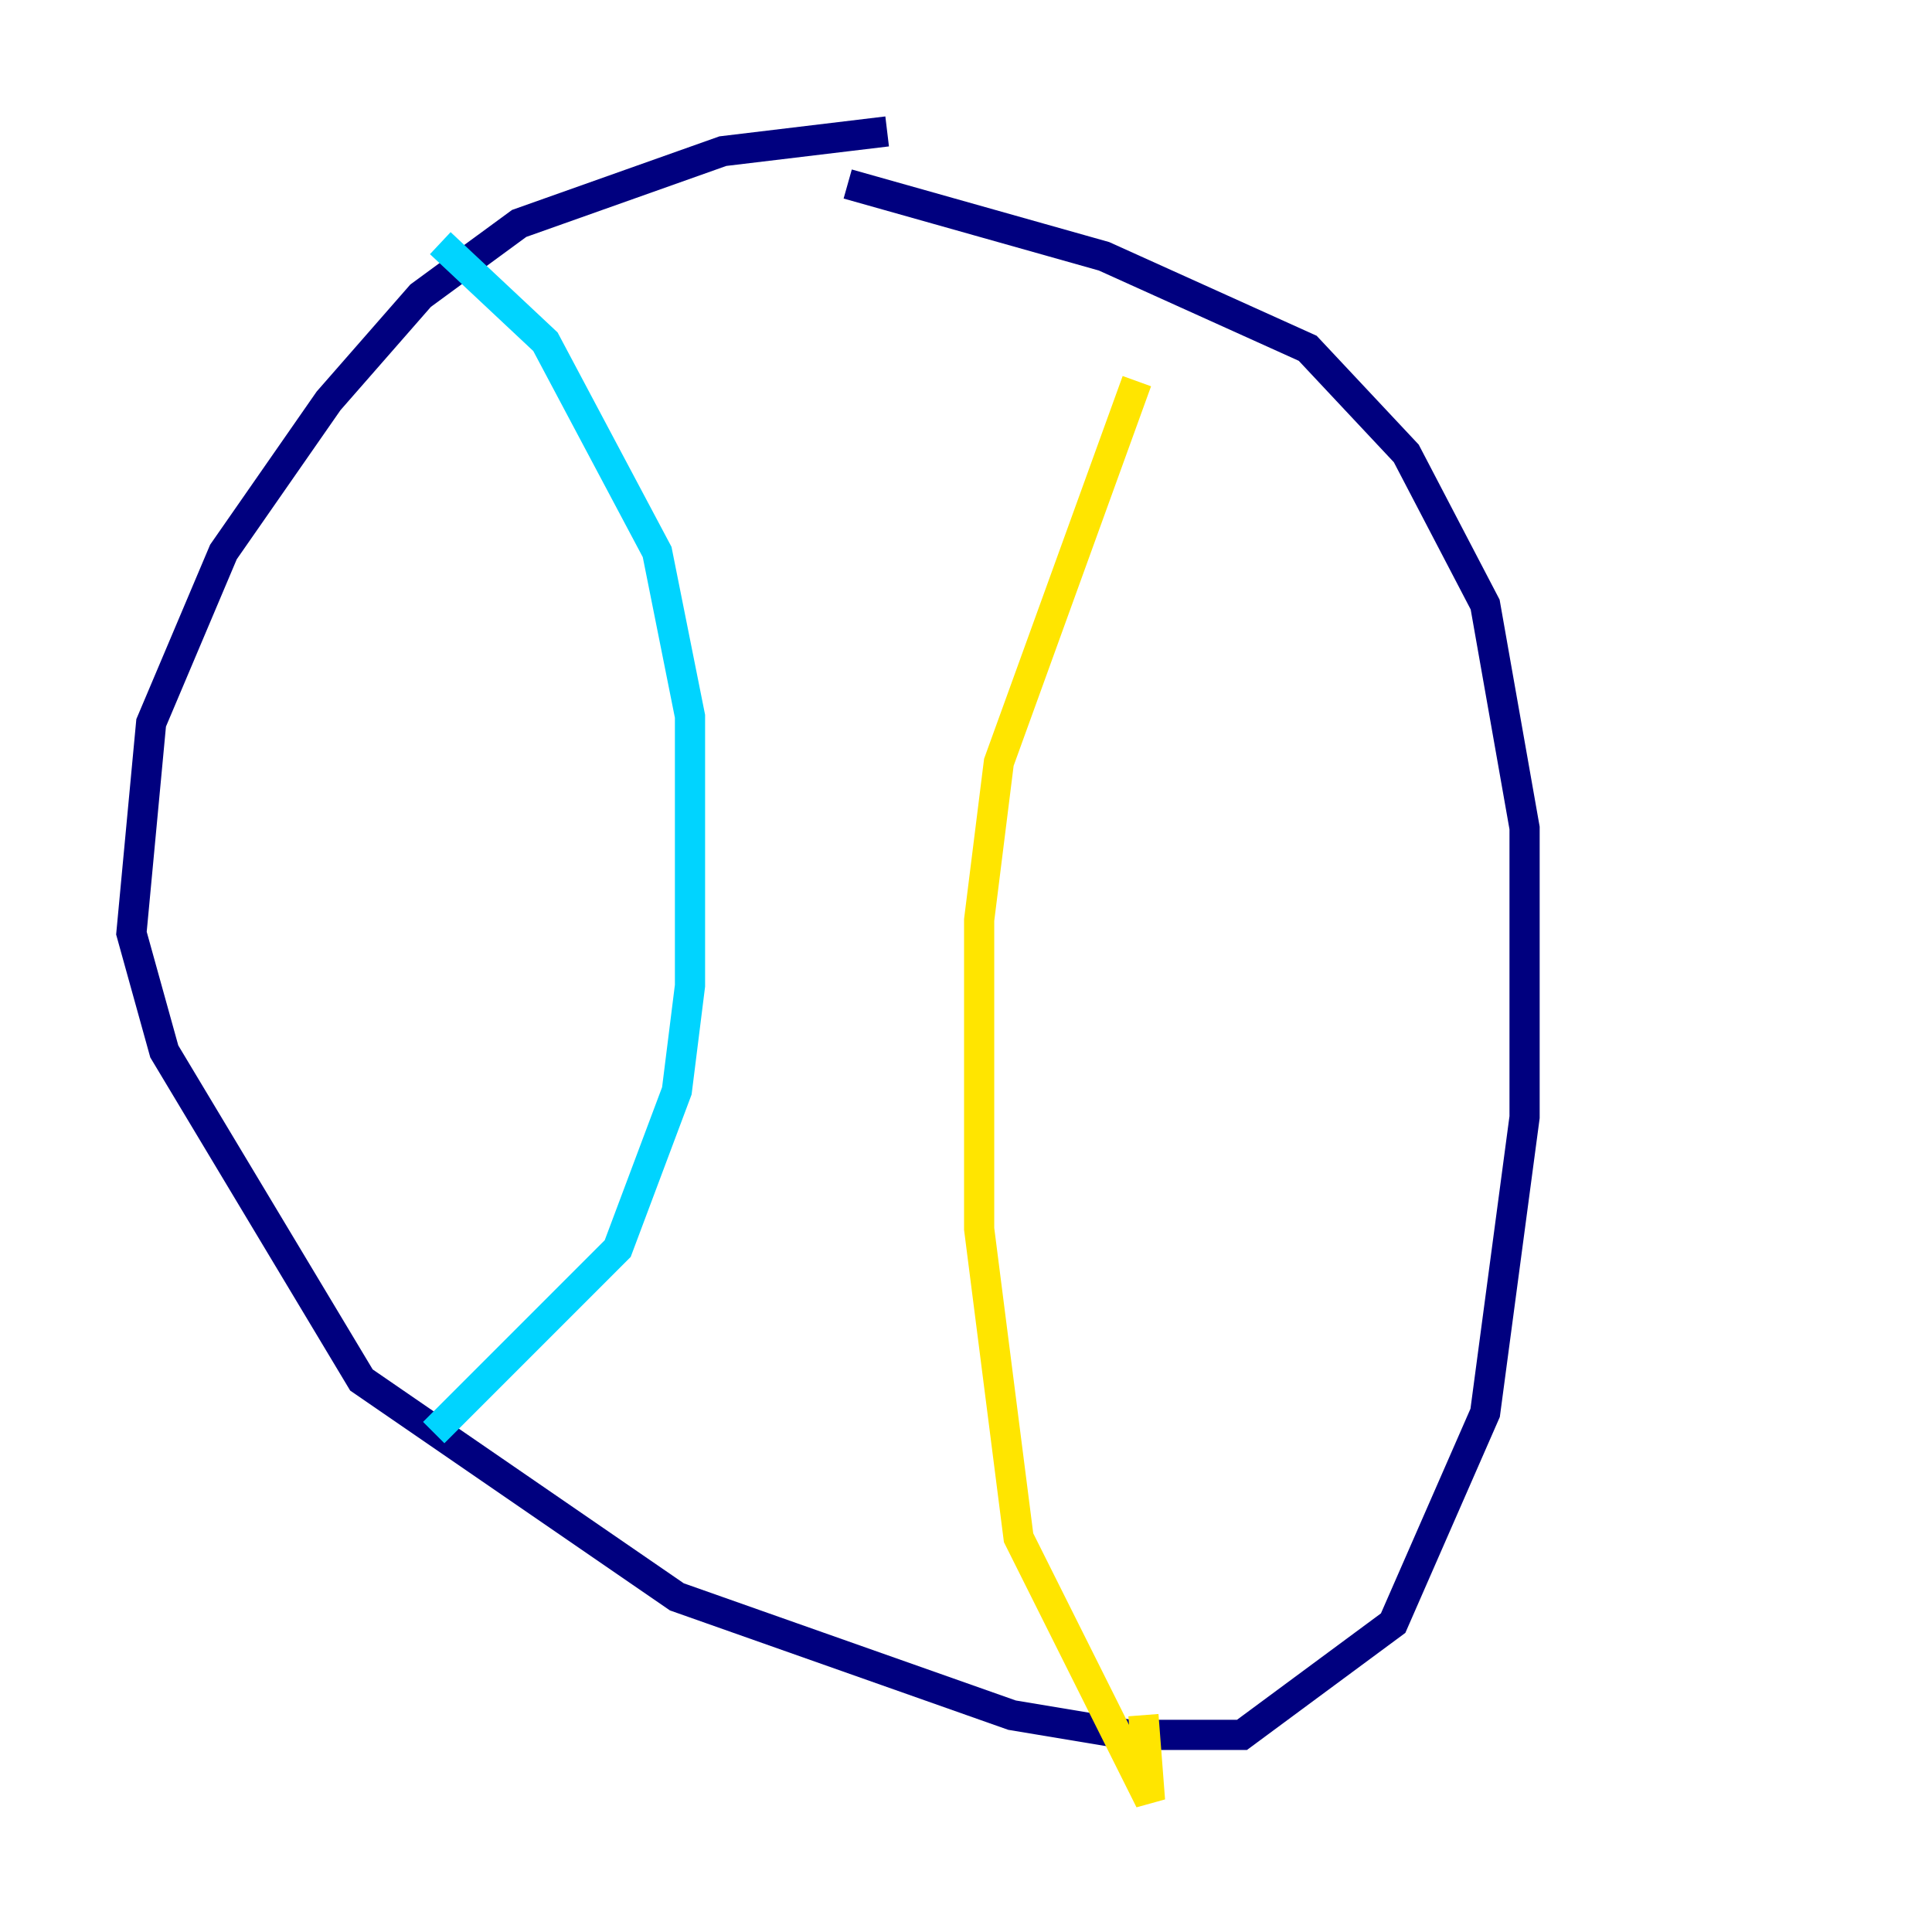 <?xml version="1.0" encoding="utf-8" ?>
<svg baseProfile="tiny" height="128" version="1.2" viewBox="0,0,128,128" width="128" xmlns="http://www.w3.org/2000/svg" xmlns:ev="http://www.w3.org/2001/xml-events" xmlns:xlink="http://www.w3.org/1999/xlink"><defs /><polyline fill="none" points="58.776,8.707 47.891,10.014 34.395,14.803 27.864,19.592 21.769,26.558 14.803,36.571 10.014,47.891 8.707,61.823 10.884,69.66 23.946,91.429 44.843,105.796 67.048,113.633 74.884,114.939 82.286,114.939 92.299,107.537 98.395,93.605 101.007,74.014 101.007,54.857 98.395,40.054 93.17,30.041 86.639,23.075 73.143,16.98 56.163,12.191" stroke="#00007f" stroke-width="2" /><polyline fill="none" points="29.17,16.109 36.136,22.64 43.537,36.571 45.714,47.456 45.714,65.306 44.843,72.272 40.925,82.721 28.735,94.912" stroke="#00d4ff" stroke-width="2" /><polyline fill="none" points="75.32,25.252 66.177,50.503 64.871,60.952 64.871,81.415 67.483,101.878 76.191,119.293 75.755,113.633" stroke="#ffe500" stroke-width="2" /><polyline fill="none" points="34.83,47.891 34.83,47.891" stroke="#7f0000" stroke-width="2" /></svg>